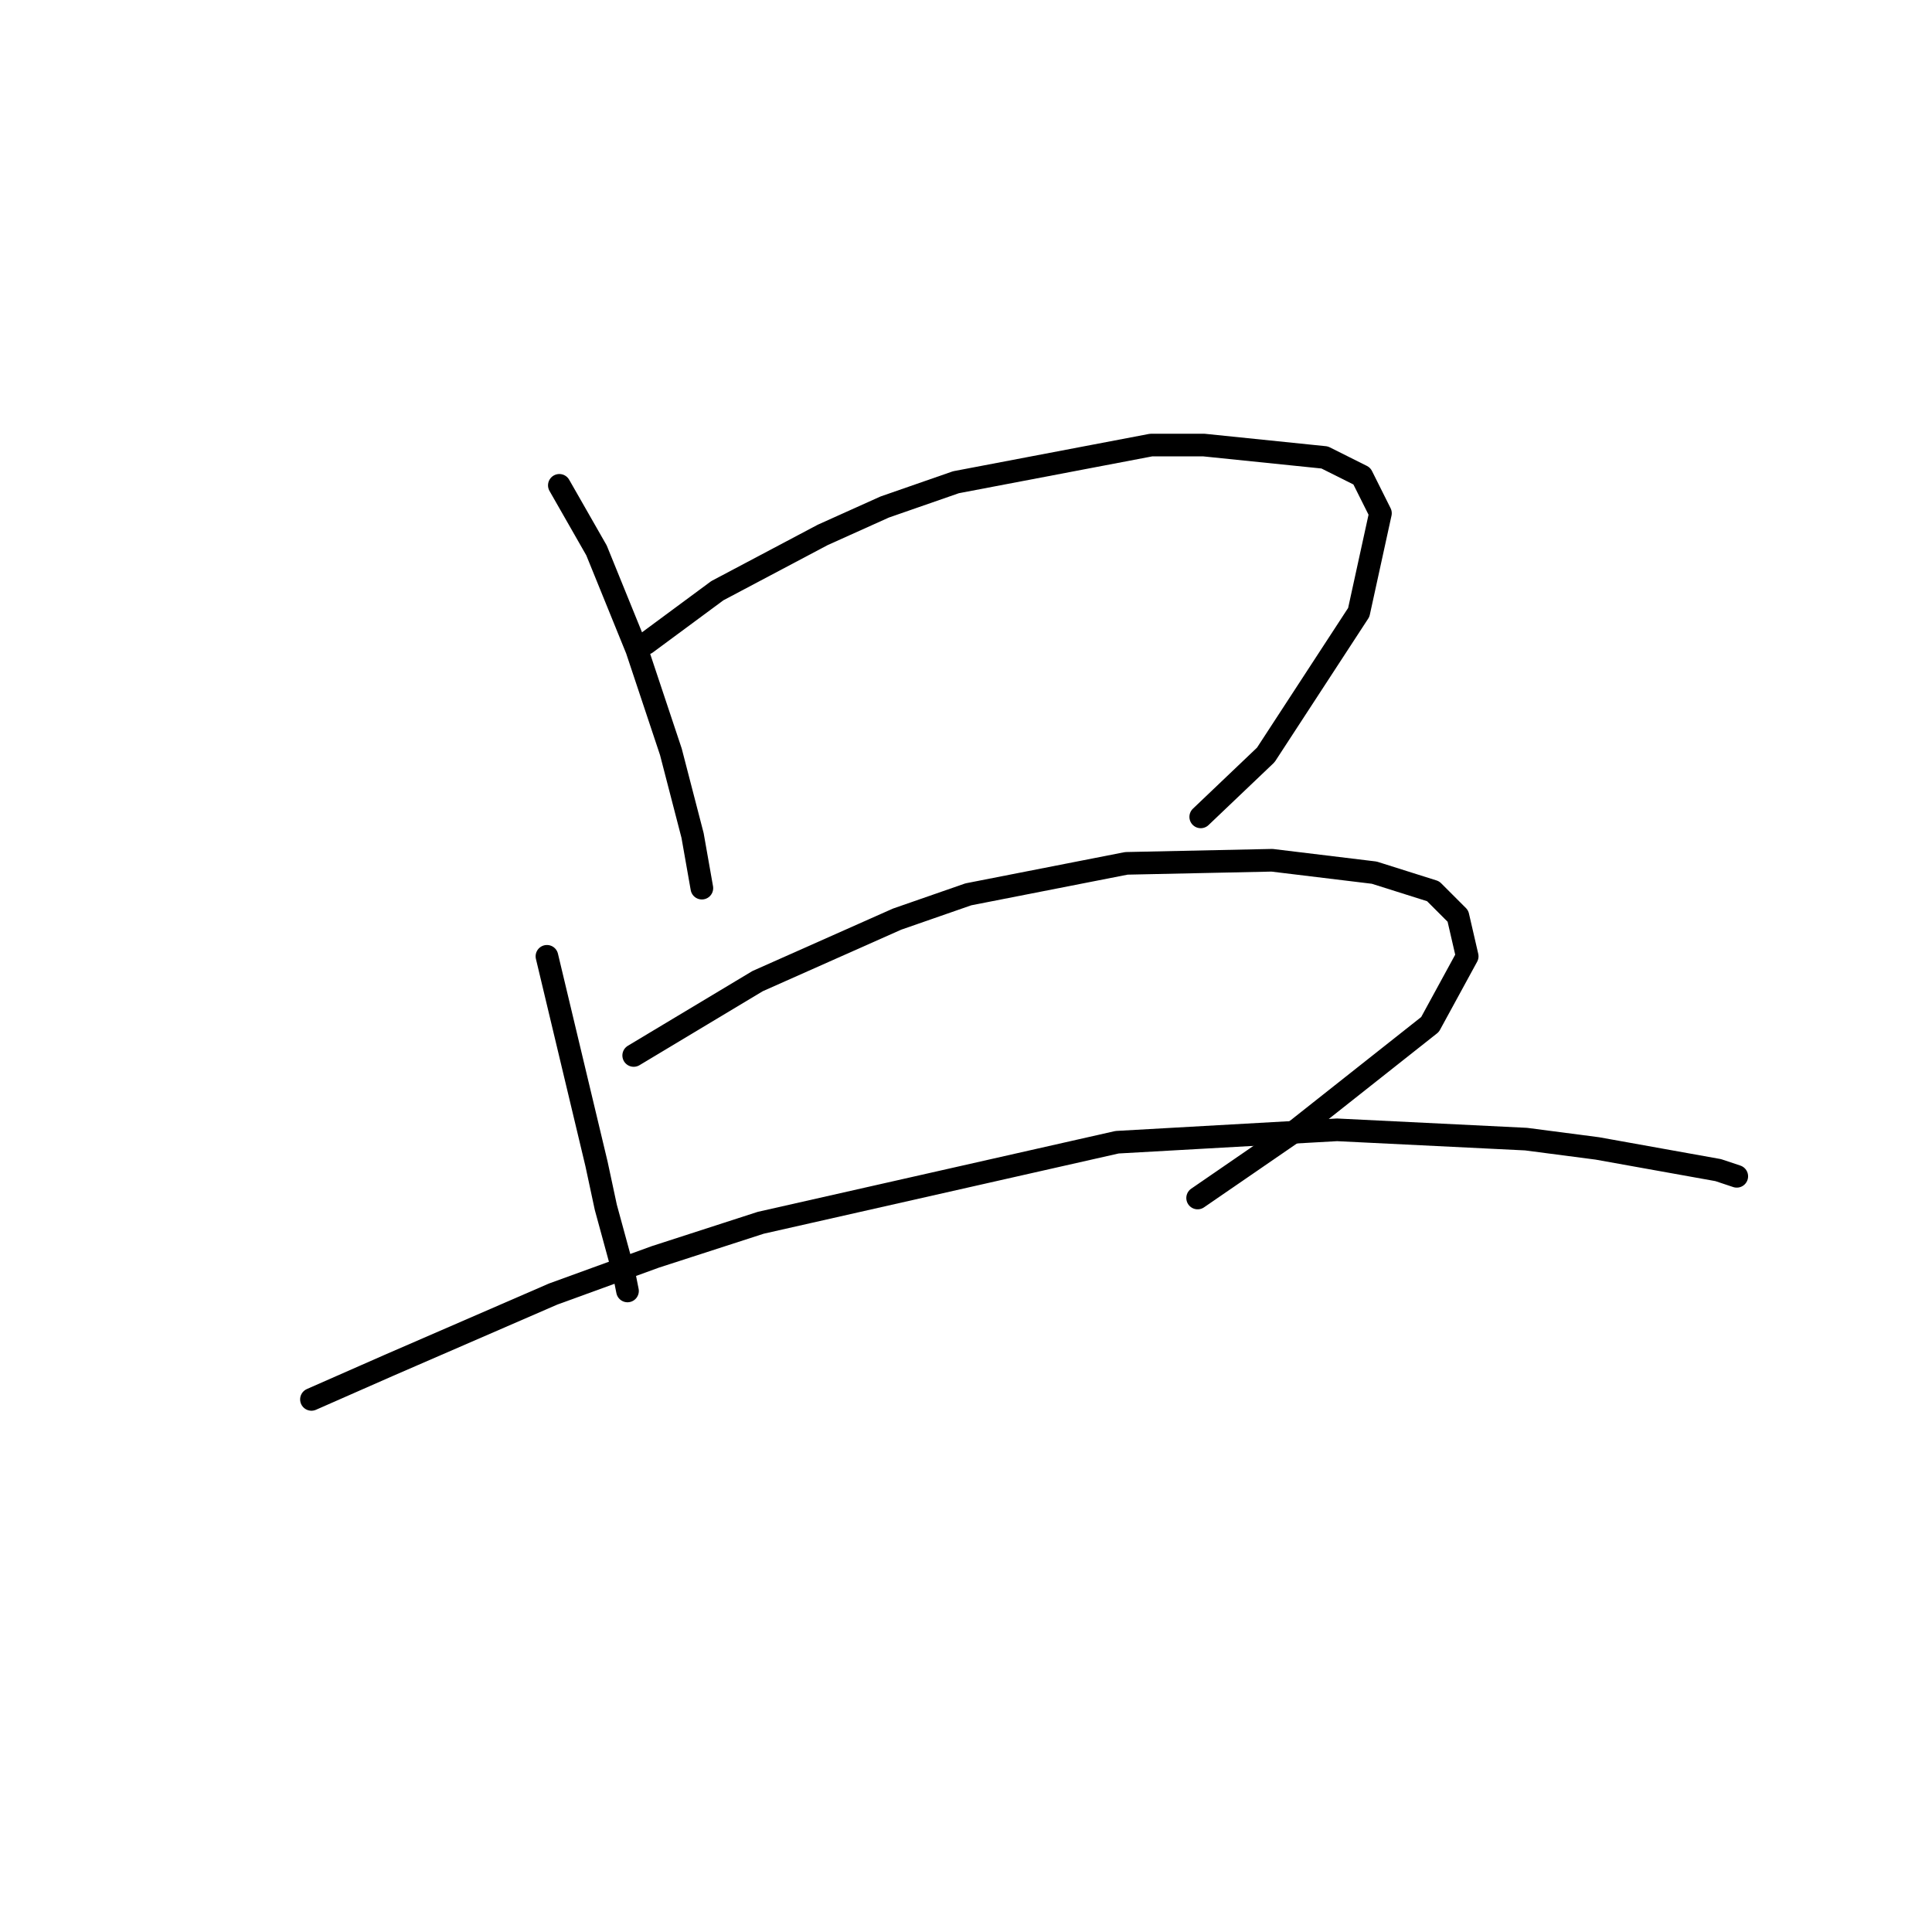 <?xml version="1.0" standalone="no"?>
    <svg width="256" height="256" xmlns="http://www.w3.org/2000/svg" version="1.1">
    <polyline stroke="black" stroke-width="3" stroke-linecap="round" fill="transparent" stroke-linejoin="round" points="74.115 64.31 79.041 72.932 84.379 86.07 88.895 99.619 91.769 110.704 93.001 117.684 93.001 117.684 " />
        <polyline stroke="black" stroke-width="3" stroke-linecap="round" fill="transparent" stroke-linejoin="round" points="85.611 85.249 95.054 78.269 109.013 70.879 117.224 67.184 126.668 63.899 152.534 58.972 159.513 58.972 175.526 60.614 180.452 63.078 182.916 68.005 180.042 81.143 167.725 100.029 159.103 108.241 159.103 108.241 " />
        <polyline stroke="black" stroke-width="3" stroke-linecap="round" fill="transparent" stroke-linejoin="round" points="72.472 126.716 79.041 154.225 80.273 159.973 82.737 169.005 83.147 171.058 83.147 171.058 " />
        <polyline stroke="black" stroke-width="3" stroke-linecap="round" fill="transparent" stroke-linejoin="round" points="83.968 139.855 100.391 130.001 118.867 121.79 128.31 118.505 149.249 114.399 168.546 113.989 182.095 115.631 189.896 118.094 193.18 121.379 194.412 126.716 189.485 135.749 171.83 149.708 158.692 158.741 158.692 158.741 " />
        <polyline stroke="black" stroke-width="3" stroke-linecap="round" fill="transparent" stroke-linejoin="round" points="41.269 185.428 51.533 180.912 73.293 171.469 86.842 166.542 100.802 162.025 148.017 151.351 177.168 149.708 202.213 150.94 211.656 152.172 227.668 155.046 230.131 155.867 230.131 155.867 " />
        </svg>